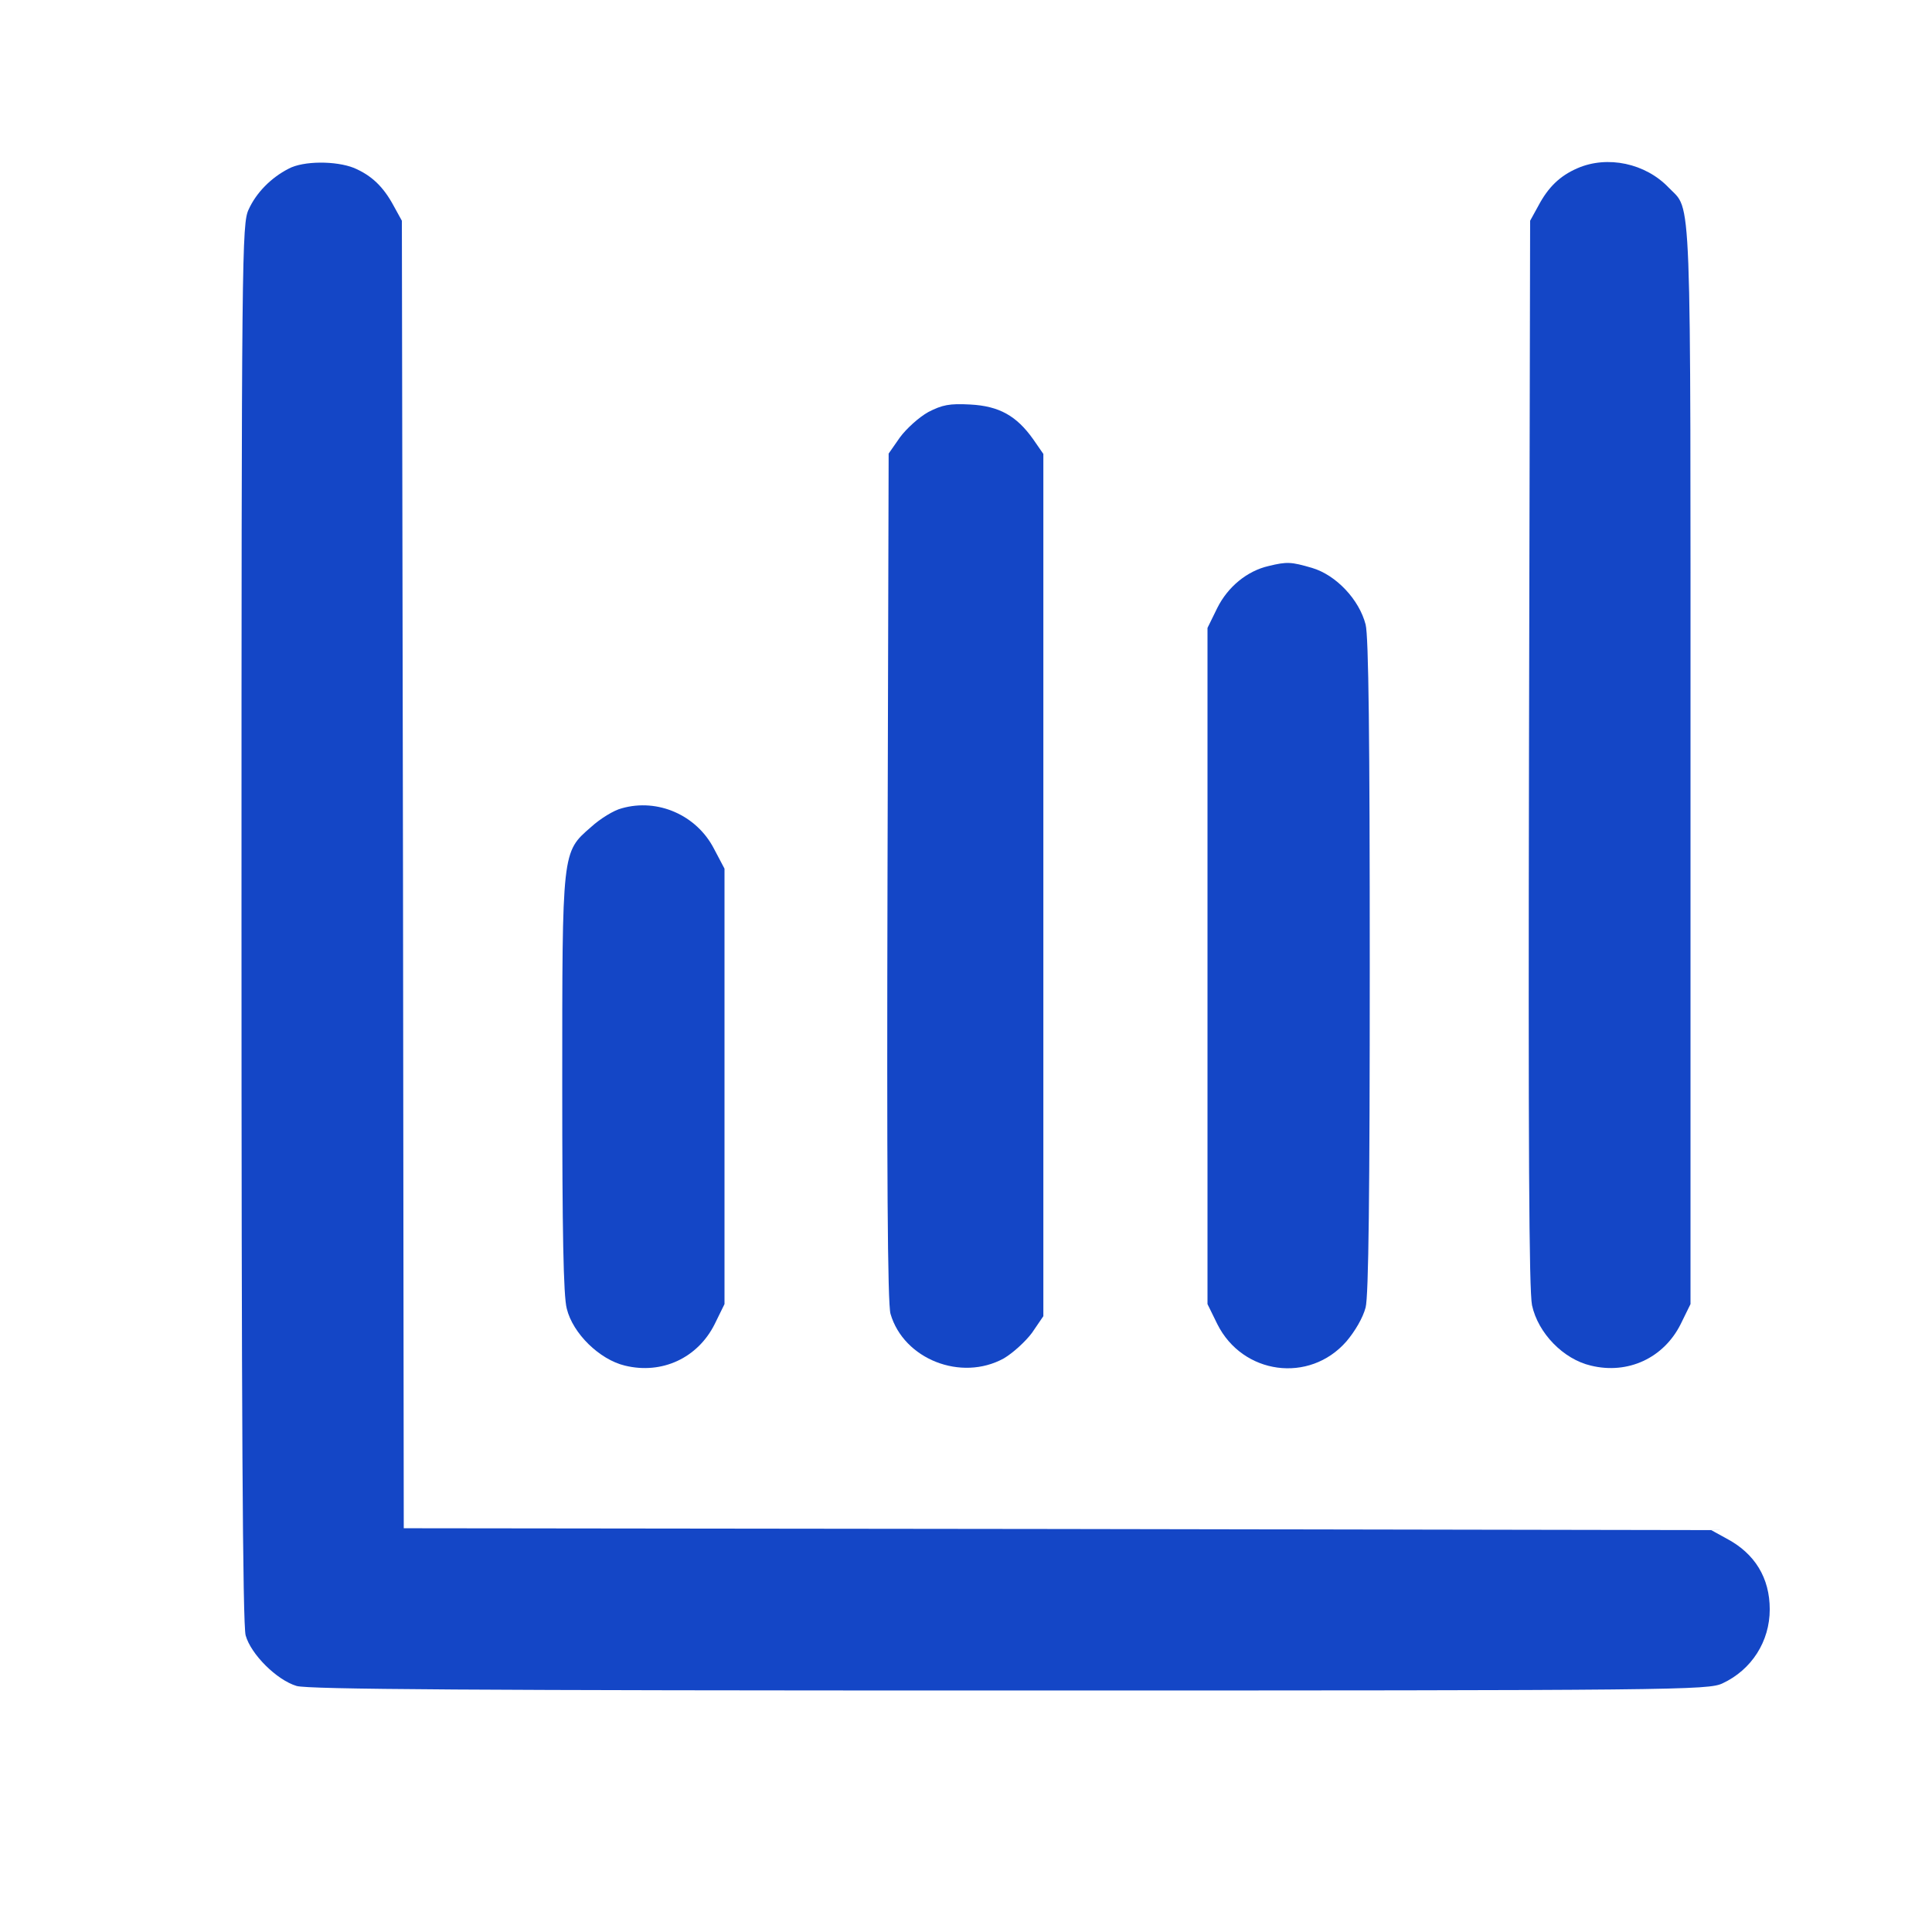 <?xml version="1.0" standalone="no"?>
<!DOCTYPE svg PUBLIC "-//W3C//DTD SVG 20010904//EN"
        "http://www.w3.org/TR/2001/REC-SVG-20010904/DTD/svg10.dtd">
<svg version="1.0" xmlns="http://www.w3.org/2000/svg"
     width="512pt" height="512pt" viewBox="0 0 512 512"
     preserveAspectRatio="xMidYMid meet">

    <g transform="translate(0,512) scale(0.1,-0.1)"
       fill="#1446c6" stroke="none">
        <path d="M765 4673 c-47 -24 -86 -64 -106 -108 -18 -38 -19 -111 -19 -1890 0
-1283 3 -1862 11 -1889 14 -50 82 -118 135 -134 32 -9 456 -12 1890 -12 1778
0 1851 1 1889 19 77 36 125 111 125 196 0 83 -39 148 -115 188 l-40 22 -1732
3 -1733 2 -2 1733 -3 1732 -22 40 c-27 50 -58 80 -105 100 -48 19 -134 19
-173 -2z"/>
        <path d="M4180 4674 c-46 -20 -77 -50 -103 -99 l-22 -40 -3 -1410 c-2 -1045 0
-1424 8 -1464 16 -74 83 -143 156 -160 98 -24 193 20 238 110 l26 53 0 1428
c0 1565 4 1466 -58 1531 -61 64 -162 86 -242 51z"/>
        <path d="M2460 4028 c-25 -14 -58 -44 -75 -67 l-30 -43 -3 -1121 c-2 -778 0
-1133 8 -1159 35 -120 187 -180 300 -118 24 14 58 45 75 68 l30 44 0 1142 0
1143 -27 39 c-44 62 -90 88 -167 92 -55 3 -74 -1 -111 -20z"/>
        <path d="M3362 3620 c-57 -13 -108 -55 -136 -111 l-26 -53 0 -896 0 -896 26
-53 c67 -134 244 -158 342 -46 23 27 44 63 51 90 8 30 11 304 11 905 0 601 -3
875 -11 905 -17 66 -78 131 -142 150 -55 16 -66 17 -115 5z"/>
        <path d="M1648 2978 c-21 -5 -58 -28 -82 -50 -77 -67 -76 -61 -76 -685 0 -384
3 -558 12 -591 16 -66 87 -135 154 -151 98 -24 193 20 238 110 l26 53 0 577 0
577 -28 53 c-46 89 -149 134 -244 107z"/>
    </g>
</svg>
